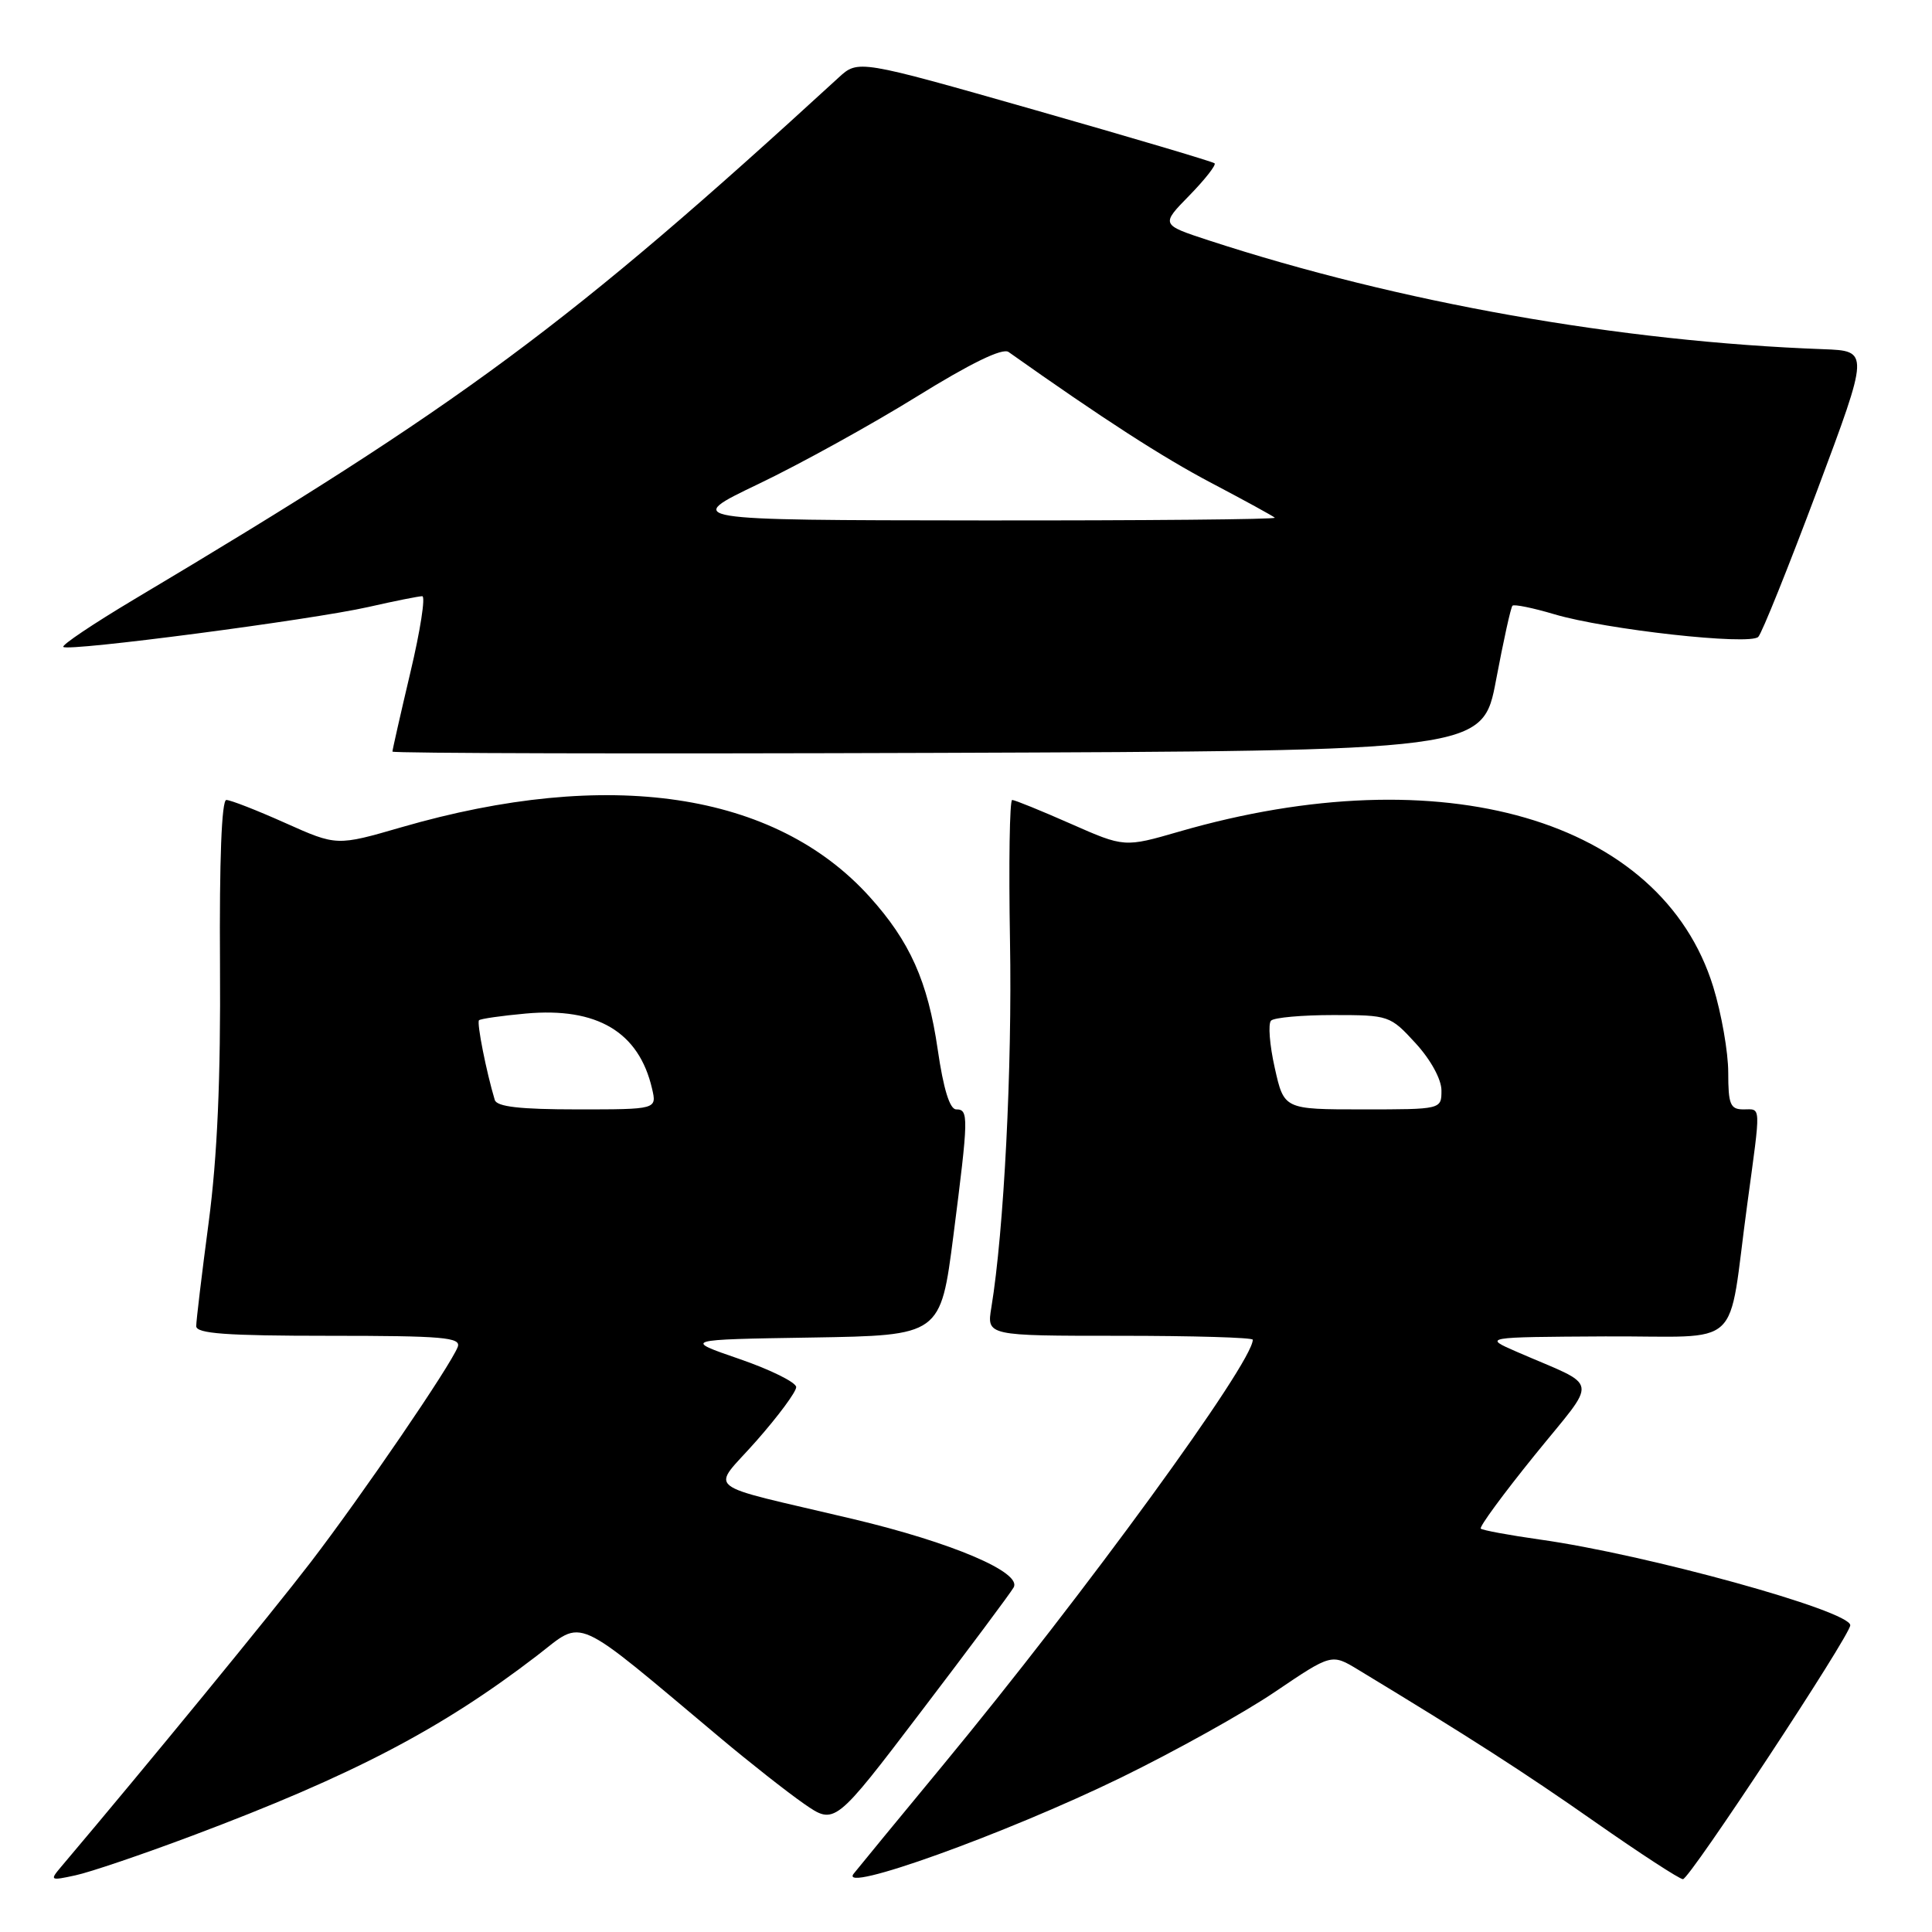 <?xml version="1.0" encoding="UTF-8" standalone="no"?>
<!DOCTYPE svg PUBLIC "-//W3C//DTD SVG 1.1//EN" "http://www.w3.org/Graphics/SVG/1.1/DTD/svg11.dtd" >
<svg xmlns="http://www.w3.org/2000/svg" xmlns:xlink="http://www.w3.org/1999/xlink" version="1.1" viewBox="0 0 256 256">
 <g >
 <path fill="currentColor"
d=" M 148.50 235.56 C 155.65 232.07 164.86 226.95 168.97 224.16 C 176.44 219.11 176.44 219.11 179.97 221.25 C 194.60 230.11 201.91 234.80 211.34 241.41 C 217.30 245.58 222.55 249.00 223.00 249.00 C 223.88 249.00 245.21 216.63 245.17 215.35 C 245.11 213.42 218.13 205.97 204.06 204.00 C 199.97 203.42 196.44 202.77 196.21 202.55 C 195.99 202.32 199.20 197.95 203.35 192.82 C 211.86 182.30 212.15 183.98 201.00 179.13 C 196.50 177.17 196.50 177.17 212.70 177.08 C 231.33 176.99 228.83 179.31 231.52 159.58 C 233.35 146.08 233.39 147.00 231.00 147.00 C 229.27 147.00 229.00 146.33 229.00 142.11 C 229.00 139.41 228.10 134.30 227.01 130.75 C 220.14 108.54 191.10 100.10 156.25 110.19 C 148.99 112.29 148.99 112.29 141.87 109.15 C 137.95 107.42 134.46 106.00 134.12 106.00 C 133.78 106.00 133.65 114.41 133.83 124.69 C 134.13 141.48 133.03 163.09 131.36 173.25 C 130.74 177.00 130.74 177.00 148.37 177.00 C 158.07 177.00 166.00 177.23 166.00 177.52 C 166.00 180.58 143.71 211.18 124.84 234.02 C 119.15 240.90 113.88 247.32 113.12 248.27 C 110.95 251.01 133.21 243.01 148.50 235.56 Z  M 25.50 243.23 C 46.74 235.25 58.50 229.10 71.17 219.37 C 77.50 214.50 75.61 213.65 95.50 230.33 C 99.35 233.56 104.32 237.47 106.55 239.02 C 110.61 241.83 110.61 241.83 122.05 226.79 C 128.35 218.52 133.87 211.12 134.31 210.35 C 135.47 208.36 126.15 204.39 113.00 201.27 C 92.52 196.41 94.21 197.77 100.23 190.92 C 103.13 187.63 105.50 184.43 105.50 183.80 C 105.50 183.18 102.12 181.50 98.00 180.08 C 90.50 177.50 90.50 177.50 107.57 177.23 C 124.63 176.95 124.63 176.95 126.33 163.73 C 128.35 147.94 128.37 147.00 126.70 147.00 C 125.85 147.00 125.01 144.30 124.25 139.05 C 122.94 130.04 120.57 124.74 115.21 118.81 C 102.68 104.94 80.63 101.67 53.21 109.61 C 44.62 112.10 44.62 112.10 37.80 109.05 C 34.05 107.37 30.54 106.00 29.99 106.00 C 29.37 106.00 29.06 114.00 29.15 127.75 C 29.25 142.96 28.80 153.25 27.65 161.97 C 26.74 168.83 26.00 175.02 26.00 175.72 C 26.00 176.71 29.97 177.00 43.61 177.00 C 58.74 177.00 61.13 177.21 60.65 178.48 C 59.68 180.99 48.04 198.03 41.17 207.00 C 36.01 213.73 19.49 233.89 8.09 247.37 C 6.57 249.17 6.65 249.22 10.00 248.49 C 11.93 248.08 18.90 245.71 25.50 243.23 Z  M 198.24 90.08 C 199.22 84.89 200.19 80.47 200.41 80.26 C 200.63 80.04 203.12 80.55 205.95 81.39 C 212.80 83.43 231.86 85.54 232.98 84.39 C 233.46 83.90 236.97 75.17 240.78 65.00 C 247.70 46.50 247.70 46.50 241.60 46.27 C 214.66 45.28 185.44 40.10 160.16 31.85 C 153.81 29.77 153.81 29.77 157.59 25.91 C 159.67 23.78 161.17 21.86 160.94 21.64 C 160.70 21.42 149.97 18.24 137.11 14.57 C 113.71 7.90 113.71 7.90 111.11 10.29 C 75.42 43.02 61.20 53.55 17.72 79.45 C 12.35 82.66 8.14 85.48 8.39 85.72 C 9.02 86.36 41.30 82.13 48.81 80.43 C 52.28 79.64 55.49 79.00 55.95 79.00 C 56.40 79.00 55.70 83.54 54.38 89.09 C 53.07 94.64 52.00 99.36 52.00 99.59 C 52.00 99.82 84.51 99.90 124.24 99.76 C 196.47 99.50 196.47 99.50 198.24 90.08 Z  M 168.91 141.49 C 168.23 138.47 168.01 135.65 168.42 135.24 C 168.83 134.83 172.54 134.50 176.66 134.50 C 184.04 134.50 184.21 134.56 187.58 138.24 C 189.58 140.42 191.00 143.02 191.00 144.49 C 191.00 147.00 191.00 147.00 180.57 147.00 C 170.14 147.00 170.14 147.00 168.91 141.49 Z  M 65.56 145.75 C 64.45 142.07 63.15 135.52 63.47 135.19 C 63.68 134.99 66.47 134.59 69.67 134.30 C 79.12 133.44 84.66 136.74 86.40 144.25 C 87.04 147.00 87.04 147.00 76.49 147.00 C 68.92 147.00 65.83 146.65 65.56 145.75 Z  M 100.50 64.13 C 106.00 61.50 115.43 56.29 121.46 52.56 C 128.61 48.13 132.84 46.07 133.64 46.64 C 146.14 55.49 154.07 60.61 160.56 64.02 C 164.93 66.32 168.69 68.38 168.92 68.60 C 169.15 68.82 151.60 68.98 129.92 68.96 C 90.50 68.92 90.50 68.92 100.50 64.13 Z "/>
</g>
</svg>